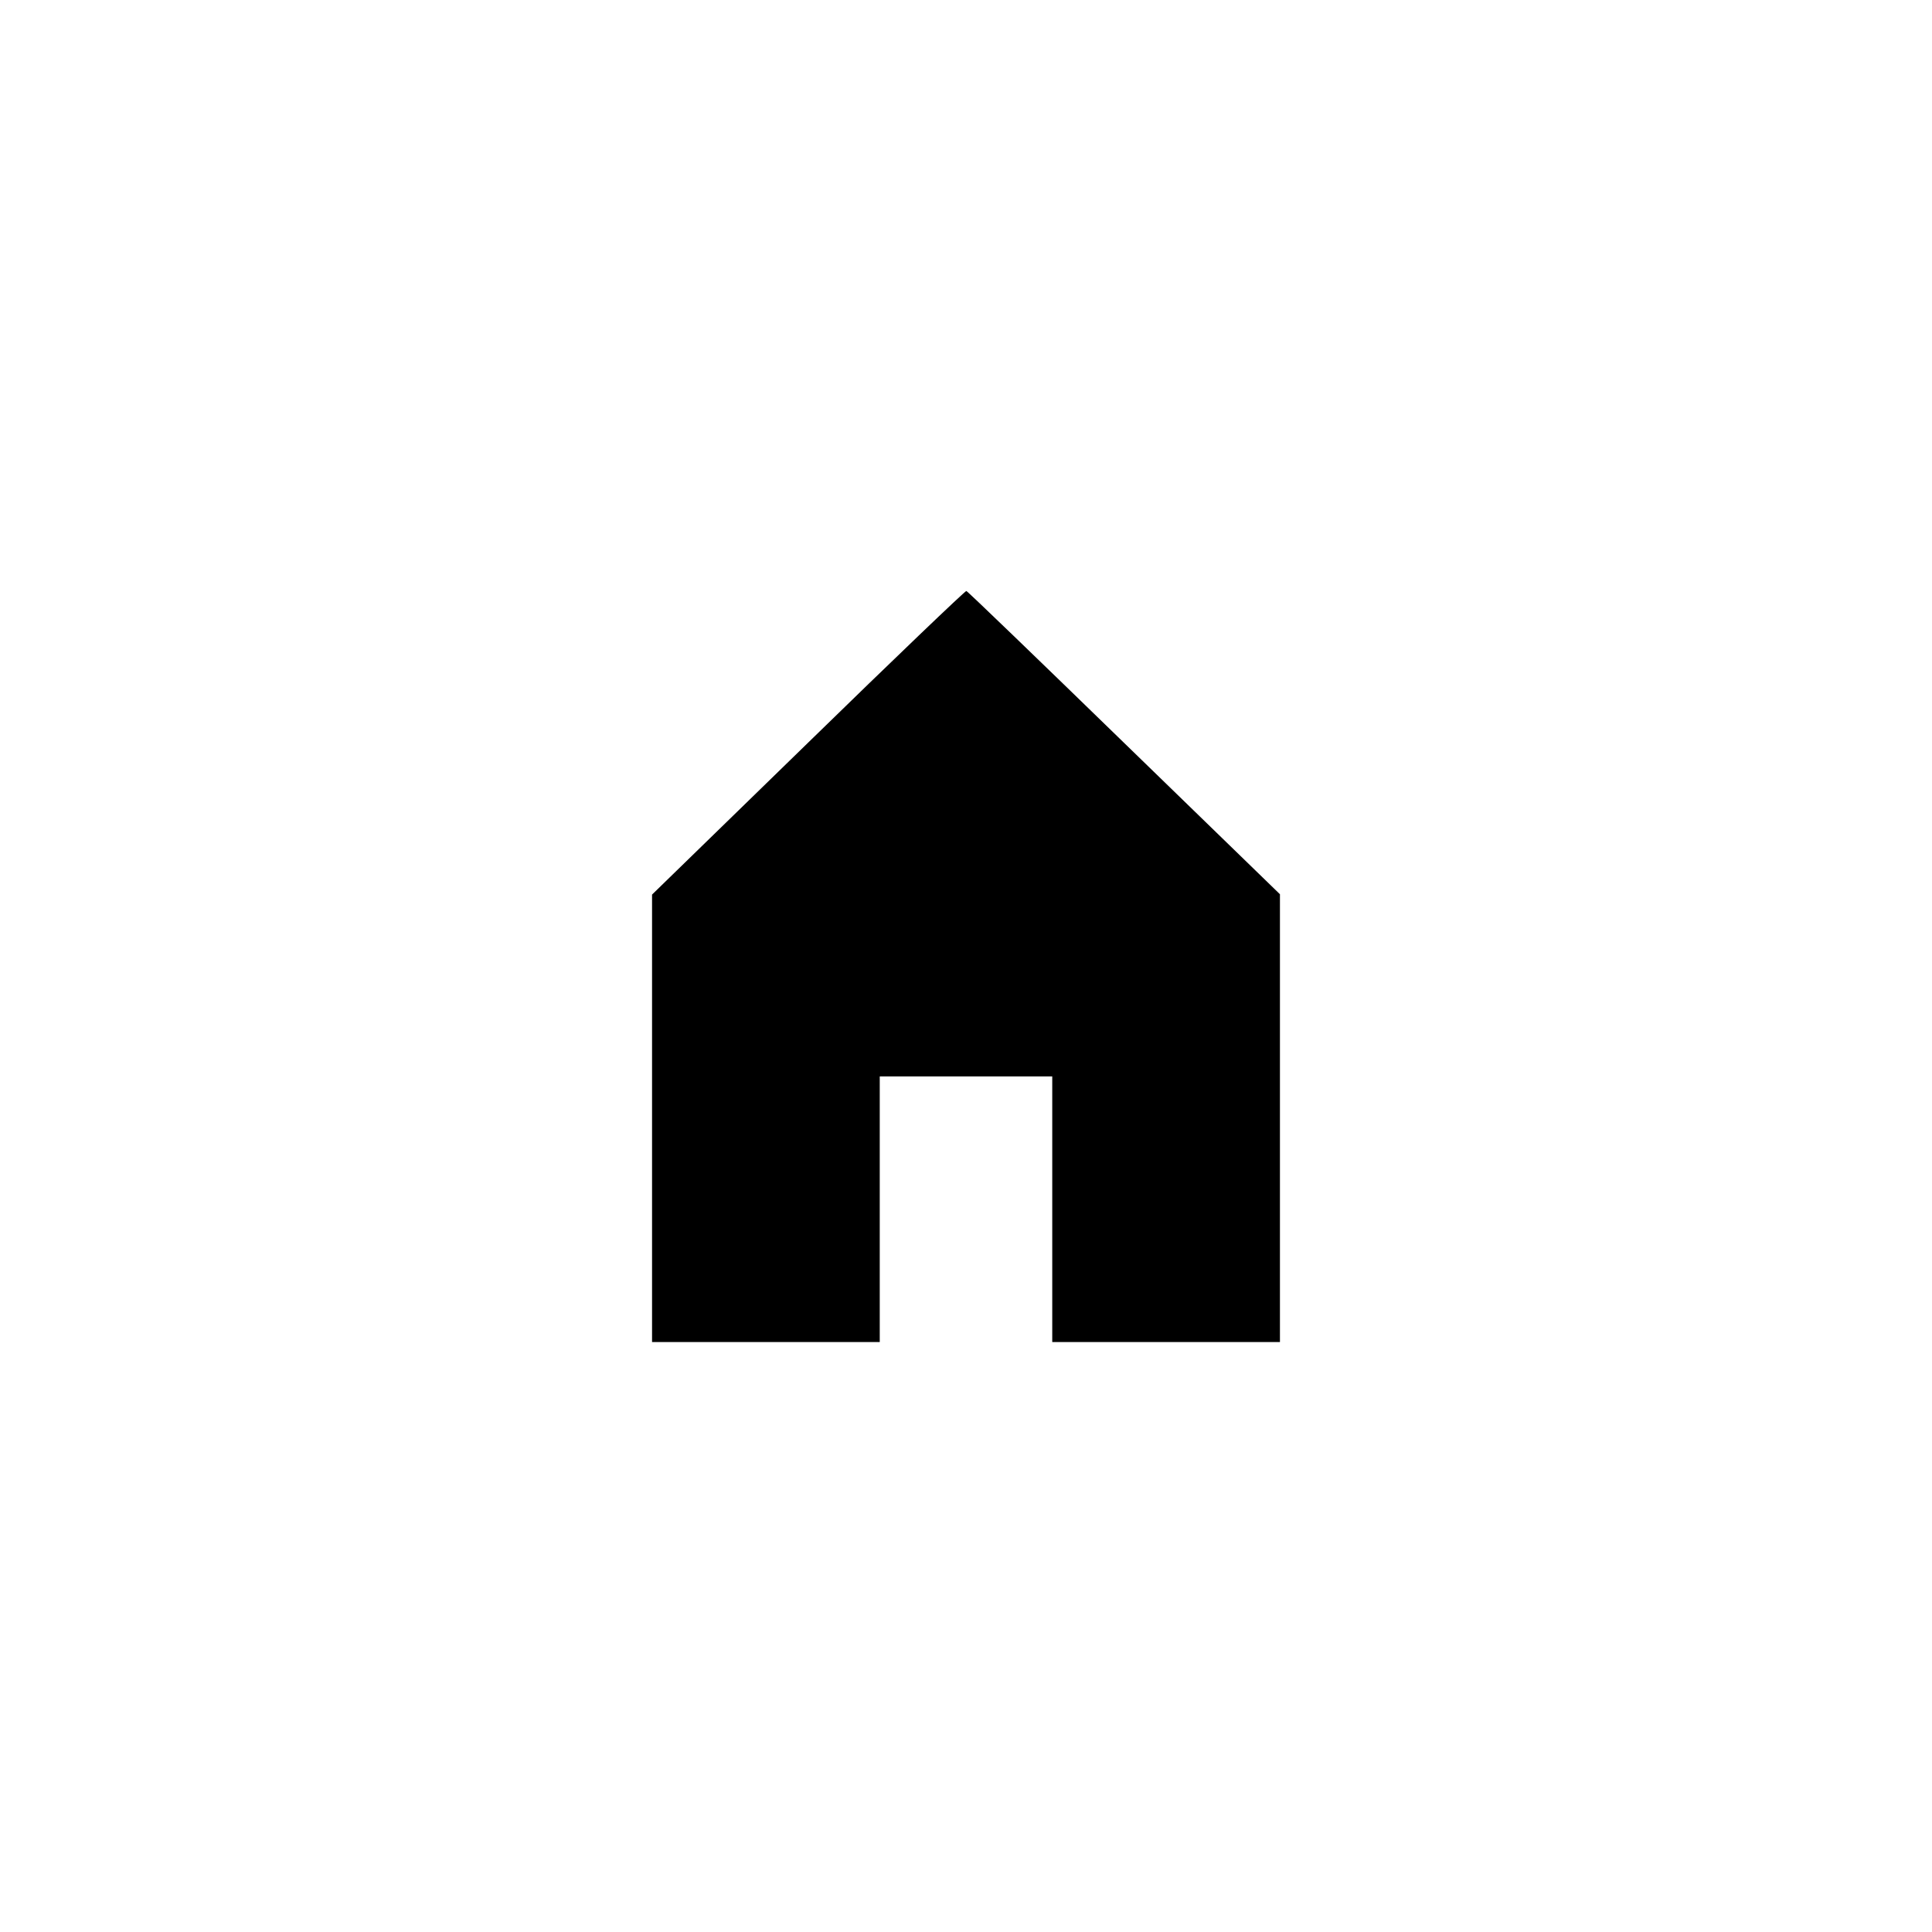 <?xml version="1.0" standalone="no"?>
<!DOCTYPE svg PUBLIC "-//W3C//DTD SVG 20010904//EN"
 "http://www.w3.org/TR/2001/REC-SVG-20010904/DTD/svg10.dtd">
<svg version="1.0" xmlns="http://www.w3.org/2000/svg"
 width="560pt" height="560pt" viewBox="0 0 560 560"
 preserveAspectRatio="xMidYMid meet">

<g transform="translate(0,560) scale(0.1,-0.1)"
fill="#000000" stroke="none">
<path d="M2343 3448 l-453 -441 0 -648 0 -649 330 0 330 0 0 385 0 385 250 0
250 0 0 -385 0 -385 330 0 330 0 0 649 0 649 -451 438 c-249 242 -454 440
-458 441 -3 1 -210 -197 -458 -439z"/>
</g>
</svg>
